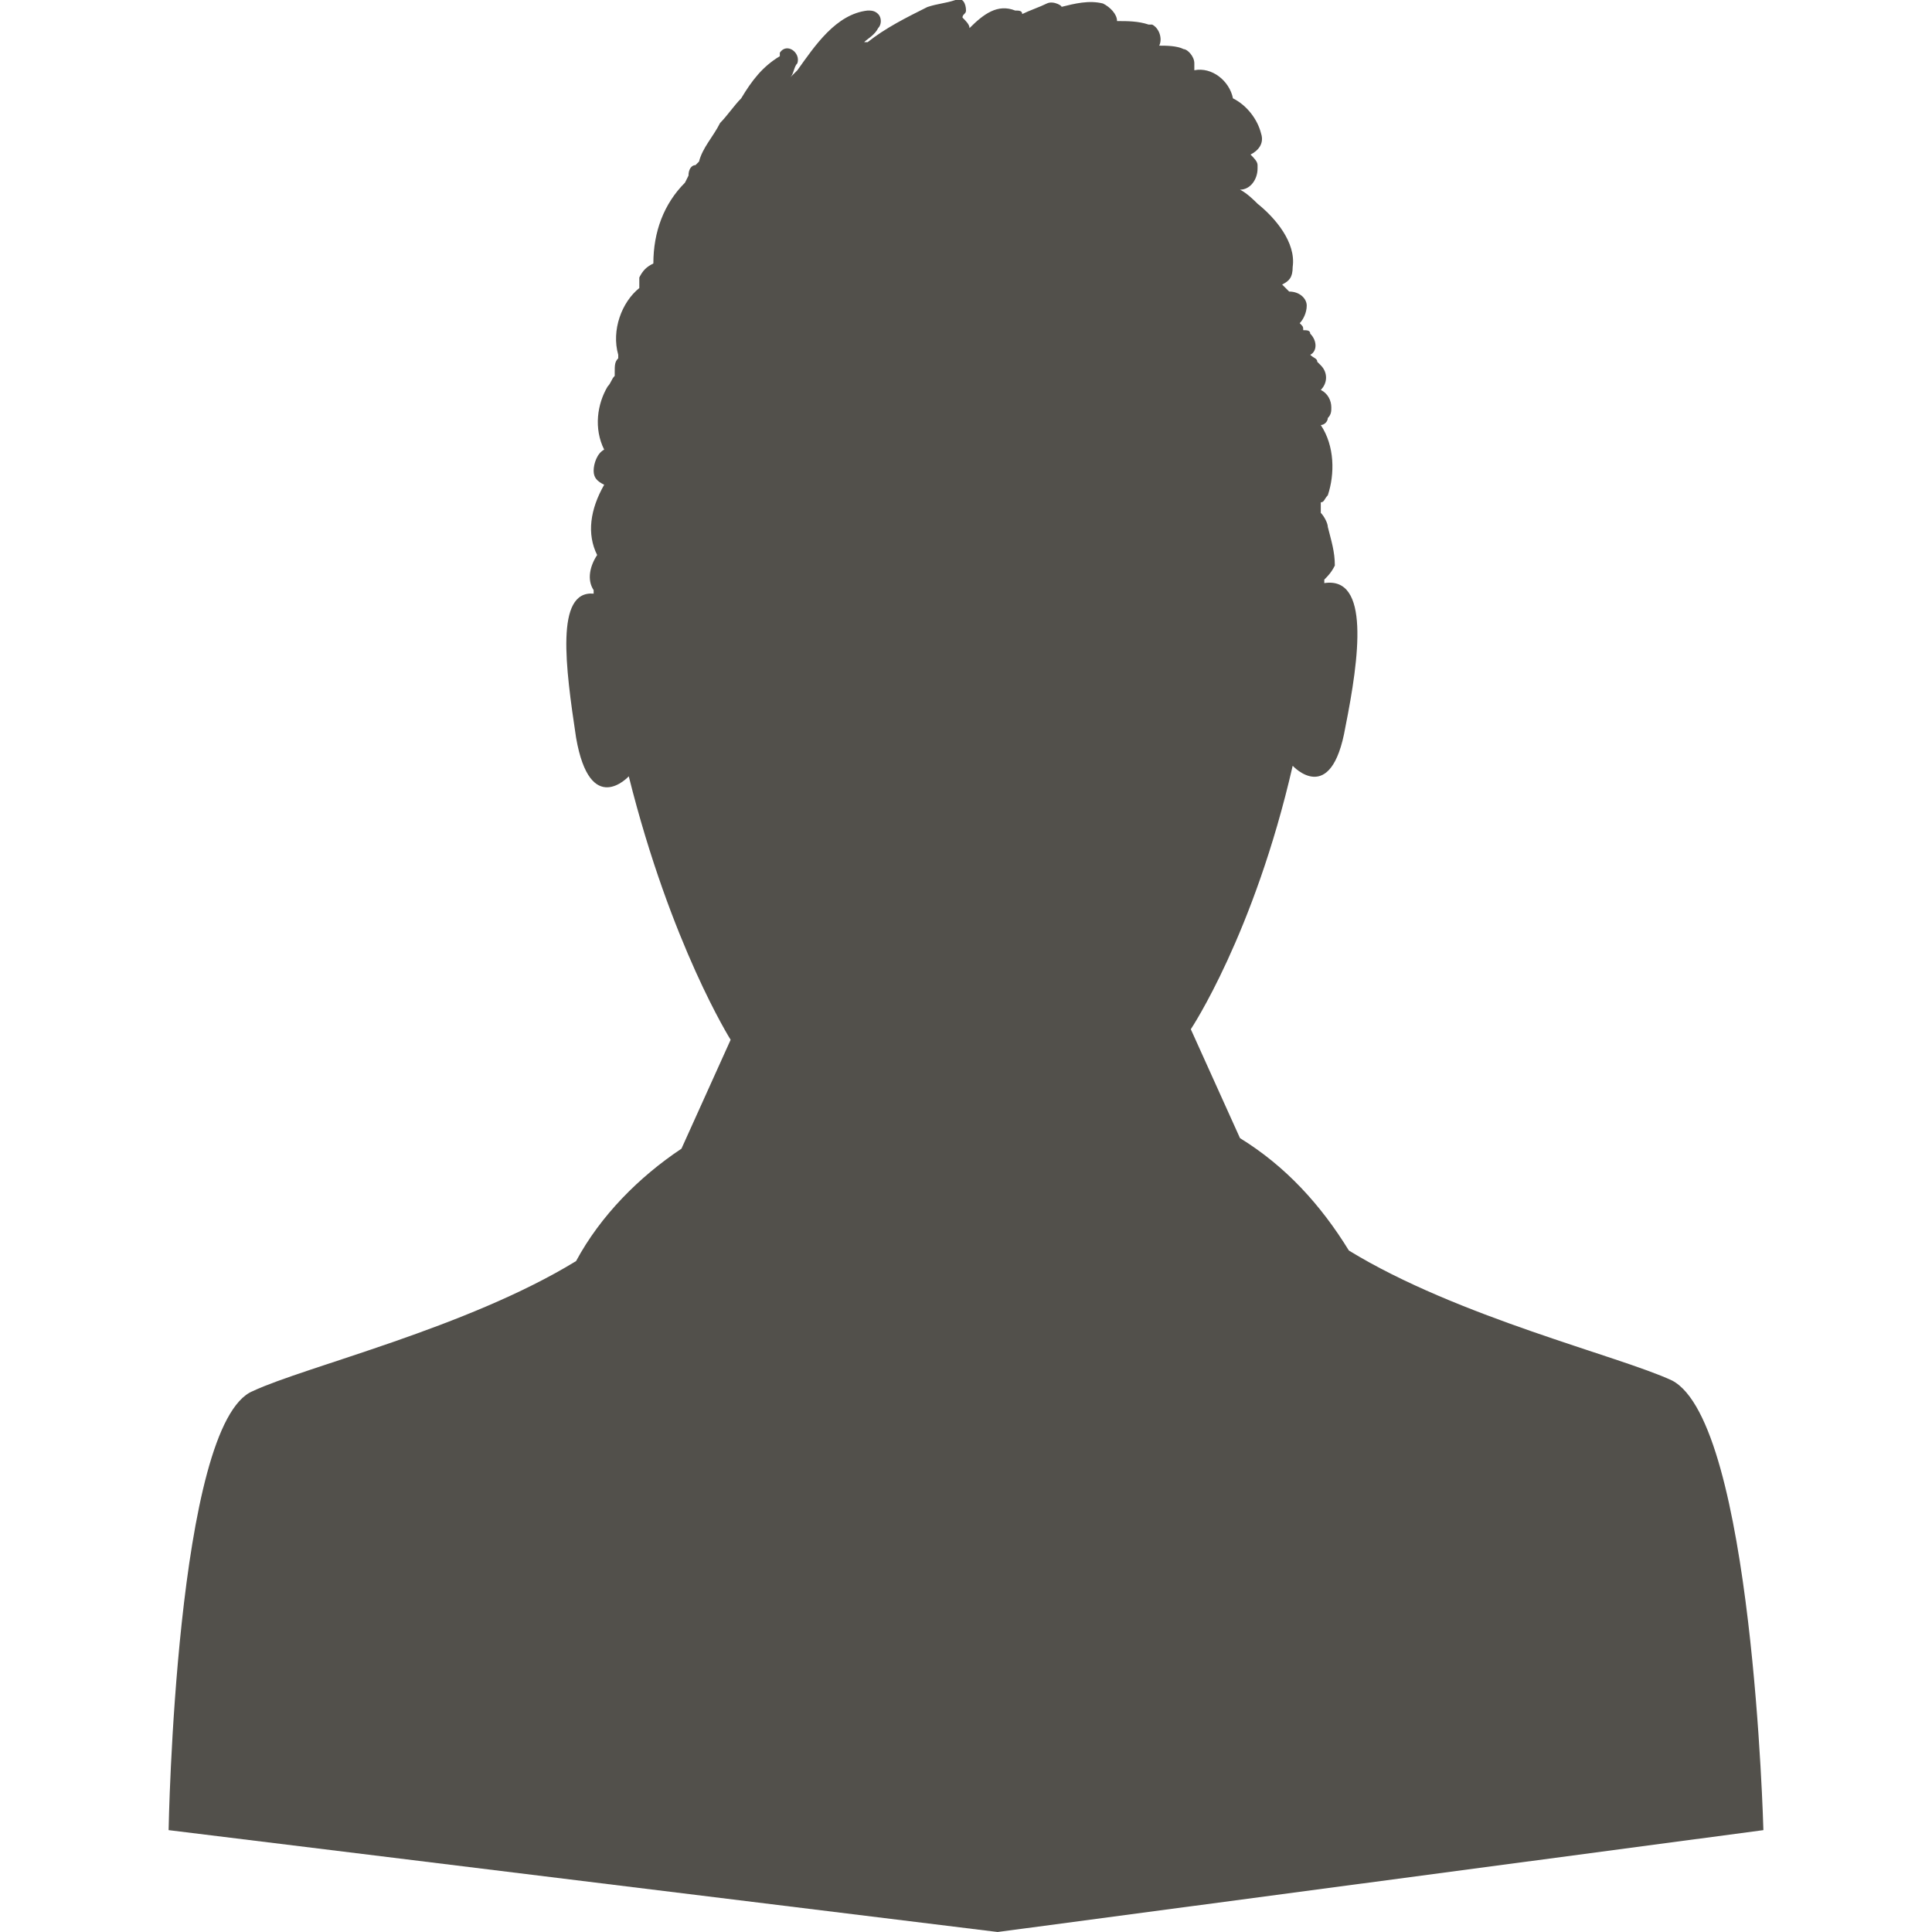 <?xml version="1.0" encoding="utf-8"?>
<!-- Generator: Adobe Illustrator 22.0.1, SVG Export Plug-In . SVG Version: 6.00 Build 0)  -->
<svg version="1.1" xmlns="http://www.w3.org/2000/svg" xmlns:xlink="http://www.w3.org/1999/xlink" x="0px" y="0px"
	 viewBox="0 0 55 55" style="enable-background:new 0 0 55 55;" xml:space="preserve">
<style type="text/css">
	.st0{clip-path:url(#SVGID_2_);}
	.st1{fill:#52504B;}
</style>
<g id="Capa_1">
</g>
<g id="Capa_2">
	<g id="Capa_2_1_">
		<g id="Capa_1-2">
			<g>
				<defs>
					<rect id="SVGID_1_" x="4.8" width="45.4" height="55"/>
				</defs>
				<clipPath id="SVGID_2_">
					<use xlink:href="#SVGID_1_"  style="overflow:visible;"/>
				</clipPath>
				<g class="st0">
					<path class="st1" d="M28.4,55l21.8-2.9c0,0-0.3-11.6-2.6-12.8c-1.5-0.7-6.1-1.8-9.2-3.7c-0.8-1.3-1.8-2.4-3.1-3.2l-1.4-3.1
						c0,0,1.8-2.7,2.9-7.5c0,0,1.1,1.2,1.5-1.1c0.4-2,0.7-4.3-0.6-4.1c0,0,0,0,0-0.1c0.1-0.1,0.2-0.2,0.3-0.4c0-0.4-0.1-0.7-0.2-1.1
						c0-0.1-0.1-0.3-0.2-0.4c0-0.1,0-0.2,0-0.3c0.1,0,0.1-0.1,0.2-0.2c0.2-0.6,0.2-1.4-0.2-2c0.1,0,0.2-0.1,0.2-0.2
						c0.1-0.1,0.1-0.2,0.1-0.3c0-0.2-0.1-0.4-0.3-0.5l0,0c0.2-0.2,0.2-0.5,0-0.7c0,0-0.1-0.1-0.1-0.1l0,0c0-0.1-0.1-0.1-0.2-0.2
						c0,0,0,0,0,0c0.2-0.1,0.2-0.4,0-0.6c0-0.1-0.1-0.1-0.2-0.1c0-0.1,0-0.1-0.1-0.2c0.1-0.1,0.2-0.3,0.2-0.5v0
						c0-0.2-0.2-0.4-0.5-0.4h0c0,0-0.1-0.1-0.1-0.1l-0.1-0.1c0.2-0.1,0.3-0.2,0.3-0.5c0.1-0.7-0.5-1.4-1-1.8
						c-0.1-0.1-0.3-0.3-0.5-0.4l0,0c0.3,0,0.5-0.3,0.5-0.6c0,0,0-0.1,0-0.1c0-0.1-0.1-0.2-0.2-0.3c0.2-0.1,0.4-0.3,0.3-0.6
						c-0.1-0.4-0.4-0.8-0.8-1c-0.1-0.5-0.6-0.9-1.1-0.8l0-0.2c0-0.2-0.2-0.4-0.3-0.4c-0.2-0.1-0.5-0.1-0.7-0.1
						c0.1-0.2,0-0.5-0.2-0.6c0,0-0.1,0-0.1,0c-0.3-0.1-0.6-0.1-0.9-0.1c0-0.2-0.2-0.4-0.4-0.5c-0.4-0.1-0.8,0-1.2,0.1
						C30.3,0.2,30,0,29.8,0.1c-0.2,0.1-0.5,0.2-0.7,0.3c0-0.1-0.1-0.1-0.2-0.1c-0.5-0.2-0.9,0.1-1.3,0.5c0-0.1-0.1-0.2-0.2-0.3
						c0-0.1,0.1-0.1,0.1-0.2c0-0.2-0.1-0.4-0.3-0.3c-0.3,0.1-0.5,0.1-0.8,0.2c-0.6,0.3-1.2,0.6-1.7,1h0c0,0-0.1,0-0.1,0l0,0
						C24.7,1.1,24.9,1,25,0.8c0.1-0.1,0.1-0.3,0-0.4c-0.1-0.1-0.2-0.1-0.3-0.1c-0.9,0.1-1.5,1-2,1.7l-0.1,0.1l-0.1,0.1
						c0.1-0.1,0.1-0.3,0.2-0.4c0.1-0.3-0.3-0.6-0.5-0.3l0,0.1c-0.5,0.3-0.8,0.7-1.1,1.2c-0.2,0.2-0.4,0.5-0.6,0.7
						c-0.2,0.4-0.5,0.7-0.6,1.1l-0.1,0.1c-0.1,0-0.2,0.1-0.2,0.3l-0.1,0.2c-0.6,0.6-0.9,1.4-0.9,2.3c0,0,0,0,0,0
						c-0.2,0.1-0.3,0.2-0.4,0.4c0,0.1,0,0.2,0,0.3c-0.5,0.4-0.8,1.2-0.6,1.9c0,0,0,0,0,0.1c-0.1,0.1-0.1,0.2-0.1,0.4
						c0,0,0,0.1,0,0.1c-0.1,0.1-0.1,0.2-0.2,0.3c-0.3,0.5-0.4,1.2-0.1,1.8c-0.2,0.1-0.3,0.4-0.3,0.6c0,0.2,0.1,0.3,0.3,0.4
						c-0.4,0.7-0.5,1.4-0.2,2l0,0c-0.2,0.3-0.3,0.7-0.1,1c0,0,0,0,0,0.1c-1.1-0.1-0.8,2.1-0.5,4.1c0.4,2.3,1.5,1.1,1.5,1.1
						c1.2,4.8,2.9,7.5,2.9,7.5l-1.4,3.1c-1.2,0.8-2.3,1.9-3,3.2c-3.1,1.9-7.7,3-9.2,3.7C5,40.5,4.8,52.1,4.8,52.1L28.4,55z"/>
				</g>
			</g>
		</g>
	</g>
</g>
</svg>
